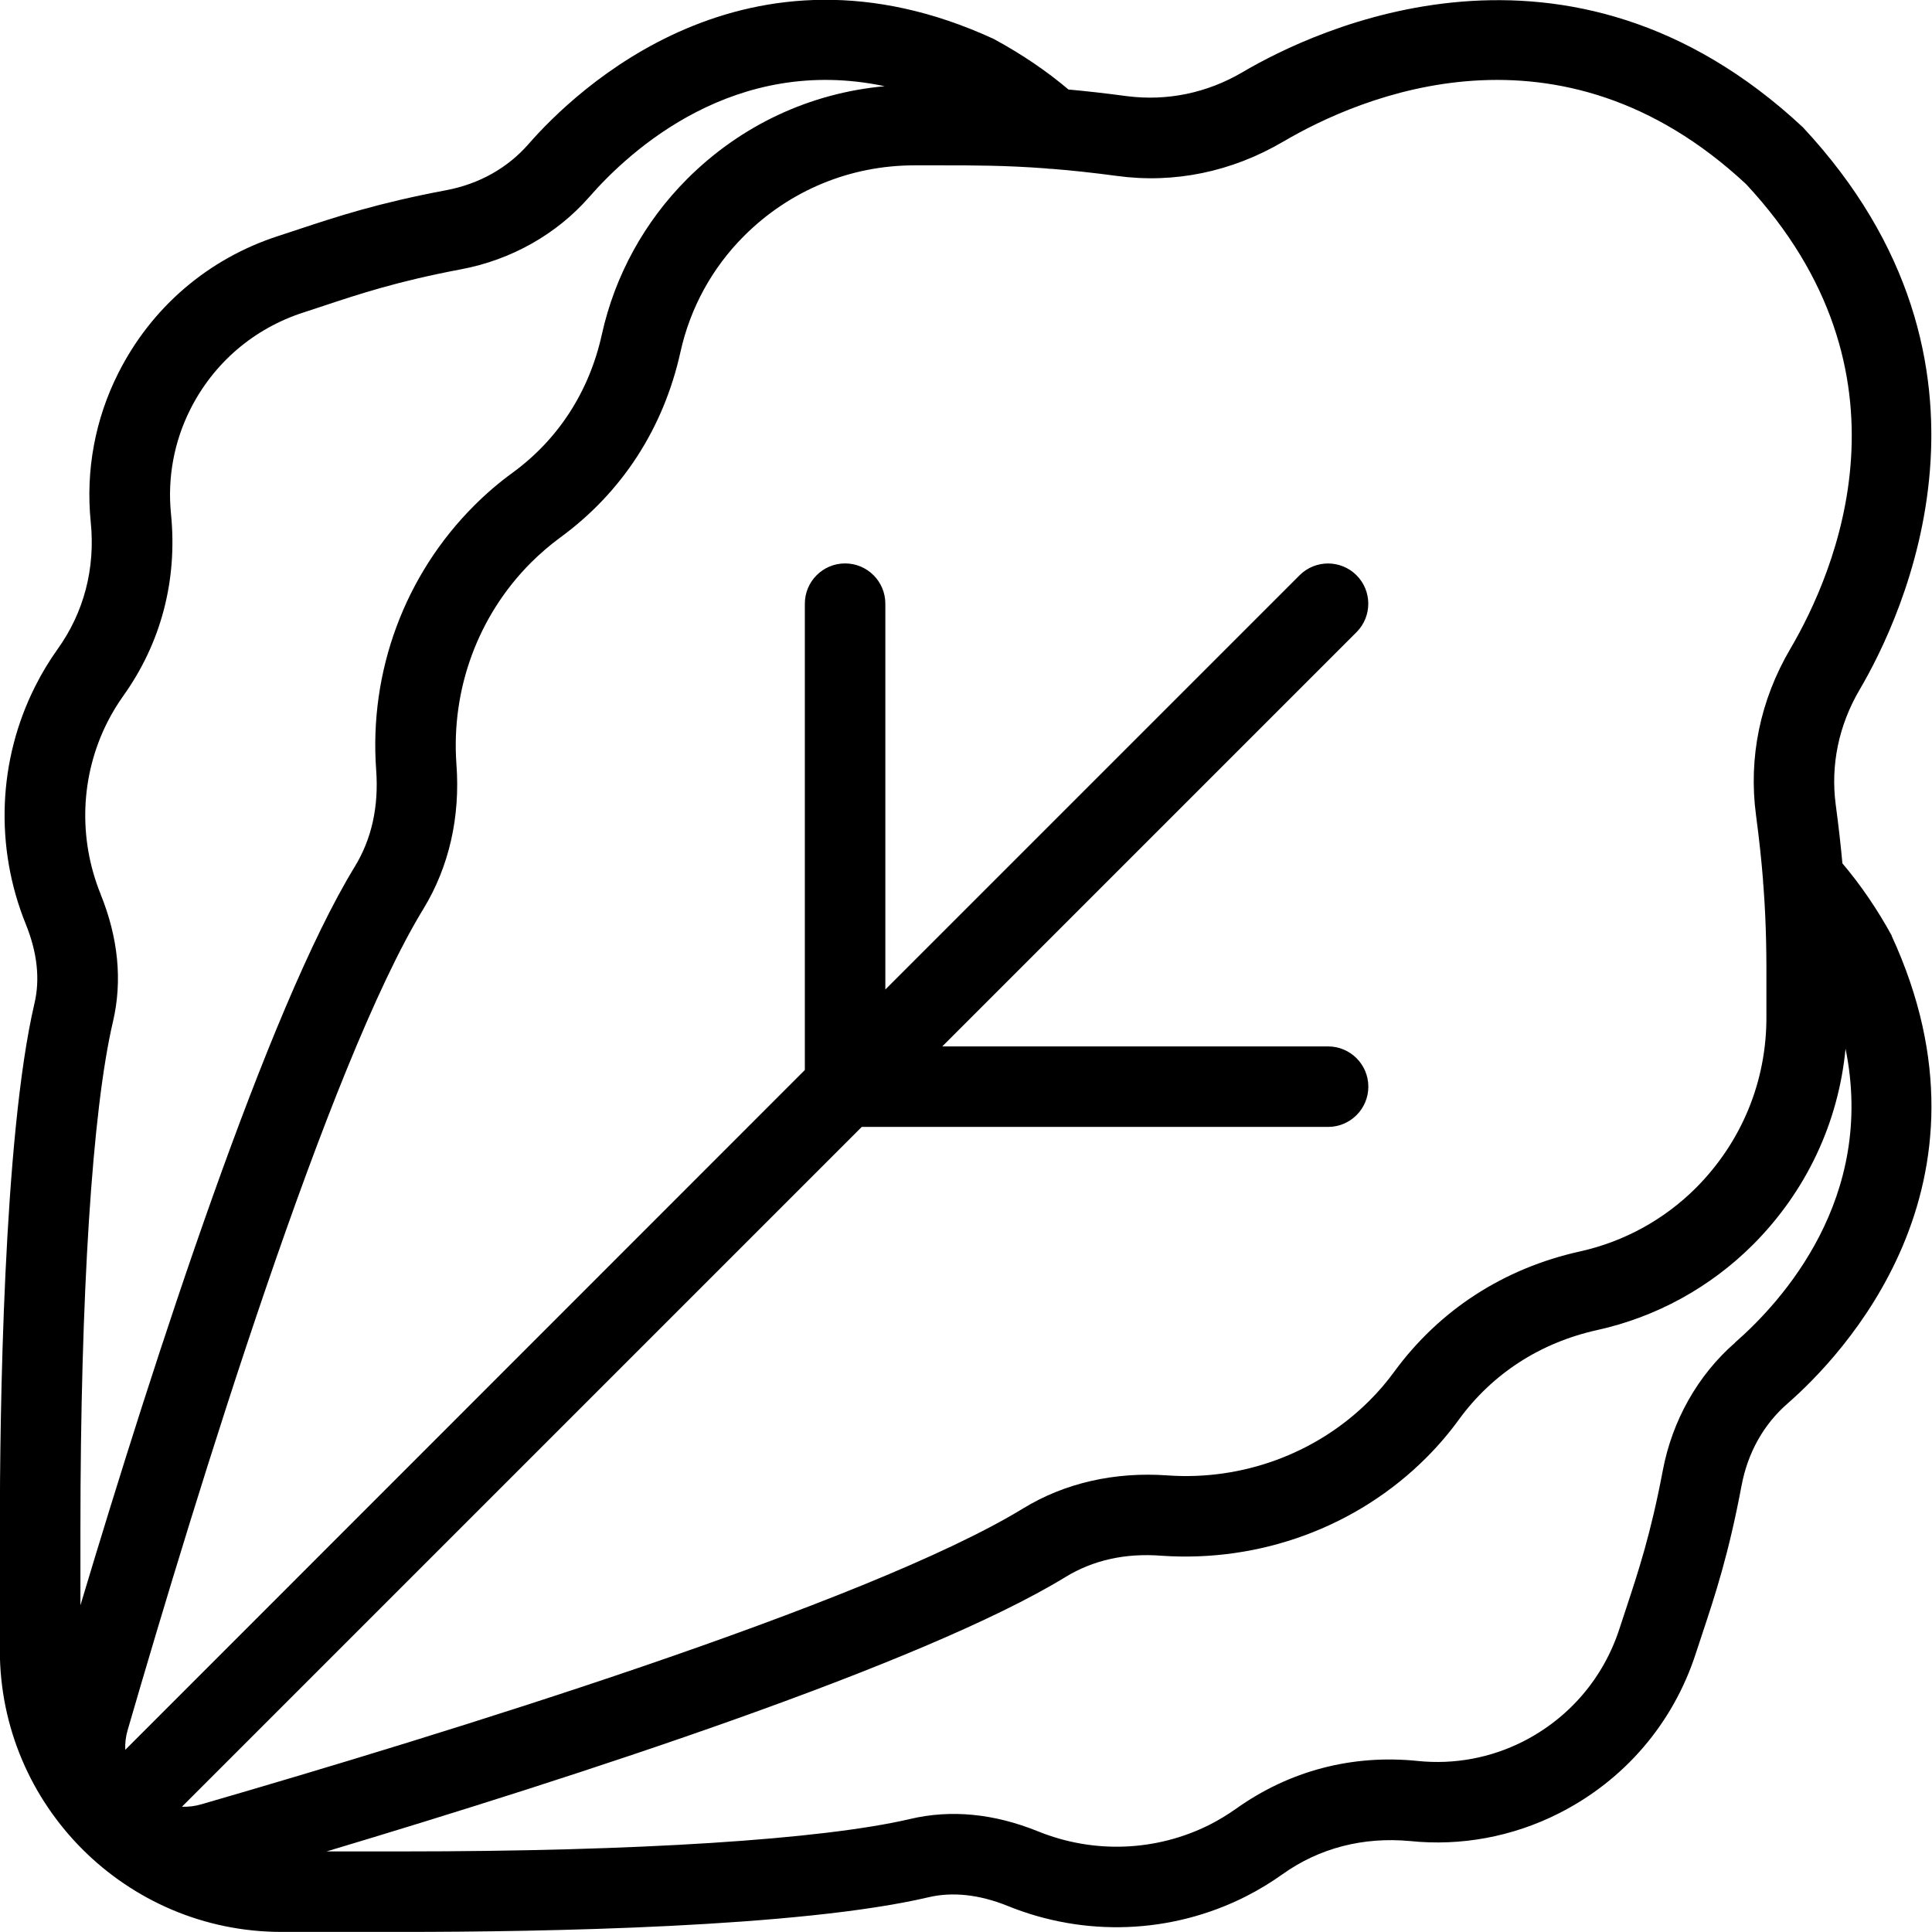 <?xml version="1.0" encoding="UTF-8"?>
<svg xmlns="http://www.w3.org/2000/svg" id="Layer_1" data-name="Layer 1" viewBox="0 0 24 24">
  <path d="m23.501,11.625c-.18-.329-.386-.631-.614-.9-.02-.22-.047-.461-.083-.729-.065-.492.037-.986.297-1.429.527-.896,2.037-4.048-.706-6.987-2.917-2.721-6.067-1.21-6.962-.682-.444.26-.937.359-1.43.297-.268-.036-.509-.063-.73-.083-.271-.229-.576-.437-.93-.629-3.07-1.413-5.198.643-5.777,1.306-.26.298-.614.497-1.024.574-.854.161-1.354.327-1.838.487l-.246.081c-.872.282-1.578.888-1.989,1.705-.288.571-.406,1.209-.342,1.847.059.577-.084,1.125-.413,1.583-.102.143-.195.296-.276.458-.464.919-.506,1.998-.117,2.958.142.351.178.682.107.983-.388,1.659-.43,5.122-.43,6.534v1.5c0,1.93,1.57,3.5,3.5,3.5h1.5c1.755,0,4.938-.056,6.534-.43.299-.071.632-.035.983.106.958.39,2.036.35,2.96-.116.161-.082.313-.174.456-.276.459-.328,1.005-.466,1.584-.413.634.066,1.275-.054,1.846-.342.817-.412,1.423-1.118,1.705-1.989l.081-.245c.16-.483.326-.983.487-1.838.077-.41.275-.764.574-1.023.664-.58,2.72-2.71,1.29-5.809ZM15.94,1.76c.955-.562,3.43-1.633,5.749.526,2.185,2.344,1.112,4.818.551,5.774-.375.638-.522,1.354-.426,2.068.04.301.068.566.087.806,0,.024.002.047.005.071.038.506.038.9.037,1.285v.332c.005.806-.306,1.563-.875,2.134-.396.396-.896.669-1.442.79-.947.21-1.745.727-2.308,1.496-.092.126-.193.245-.307.358-.658.658-1.581.994-2.508.928-.658-.047-1.278.095-1.793.41-1.939,1.185-7.225,2.811-10.203,3.674-.083.025-.166.035-.247.032l8.445-8.445h5.793c.276,0,.5-.224.5-.5s-.224-.5-.5-.5h-4.793l5.146-5.146c.195-.195.195-.512,0-.707s-.512-.195-.707,0l-5.146,5.146v-4.793c0-.276-.224-.5-.5-.5s-.5.224-.5.5v5.793L1.556,21.737c-.004-.081.006-.164.03-.246.865-2.979,2.491-8.266,3.675-10.203.316-.518.458-1.138.409-1.793-.068-.936.27-1.85.927-2.507.114-.113.234-.216.36-.309.769-.561,1.286-1.358,1.496-2.307.121-.547.394-1.046.791-1.442.566-.565,1.317-.876,2.116-.876h.35c.385,0,.778,0,1.284.038.025.004.051.006.077.006.239.019.502.047.801.087.713.098,1.43-.05,2.069-.426ZM1.25,11.107c-.281-.693-.251-1.472.083-2.134.058-.115.124-.224.196-.325.472-.659.678-1.442.595-2.266-.045-.447.038-.896.24-1.297.29-.576.789-1.004,1.405-1.203l.252-.083c.452-.15.92-.305,1.708-.454.623-.117,1.188-.437,1.591-.898.515-.59,1.813-1.768,3.67-1.376-.927.084-1.787.485-2.454,1.152-.531.532-.898,1.2-1.06,1.933-.156.707-.54,1.301-1.108,1.716-.167.121-.326.257-.477.408-.864.863-1.308,2.062-1.218,3.287.033.453-.056.856-.266,1.199-1.085,1.775-2.485,6.093-3.408,9.176v-.943c0-2.911.147-5.21.404-6.306.119-.508.067-1.041-.154-1.587Zm20.304,5.572c-.463.403-.782.968-.899,1.592-.149.788-.305,1.256-.454,1.708l-.083.252c-.199.615-.627,1.114-1.203,1.405-.4.201-.847.285-1.296.24-.823-.086-1.605.122-2.266.594-.103.072-.212.139-.326.197-.663.333-1.44.364-2.134.082-.545-.22-1.078-.273-1.587-.153-1.095.256-3.393.403-6.306.403h-.943c3.083-.923,7.399-2.322,9.176-3.407.342-.21.744-.302,1.199-.266,1.219.083,2.423-.354,3.287-1.219.15-.15.287-.311.407-.477.416-.568,1.01-.952,1.717-1.108.732-.162,1.4-.528,1.933-1.06.662-.663,1.062-1.515,1.15-2.435.378,1.856-.788,3.14-1.373,3.651Z"/>
</svg>
